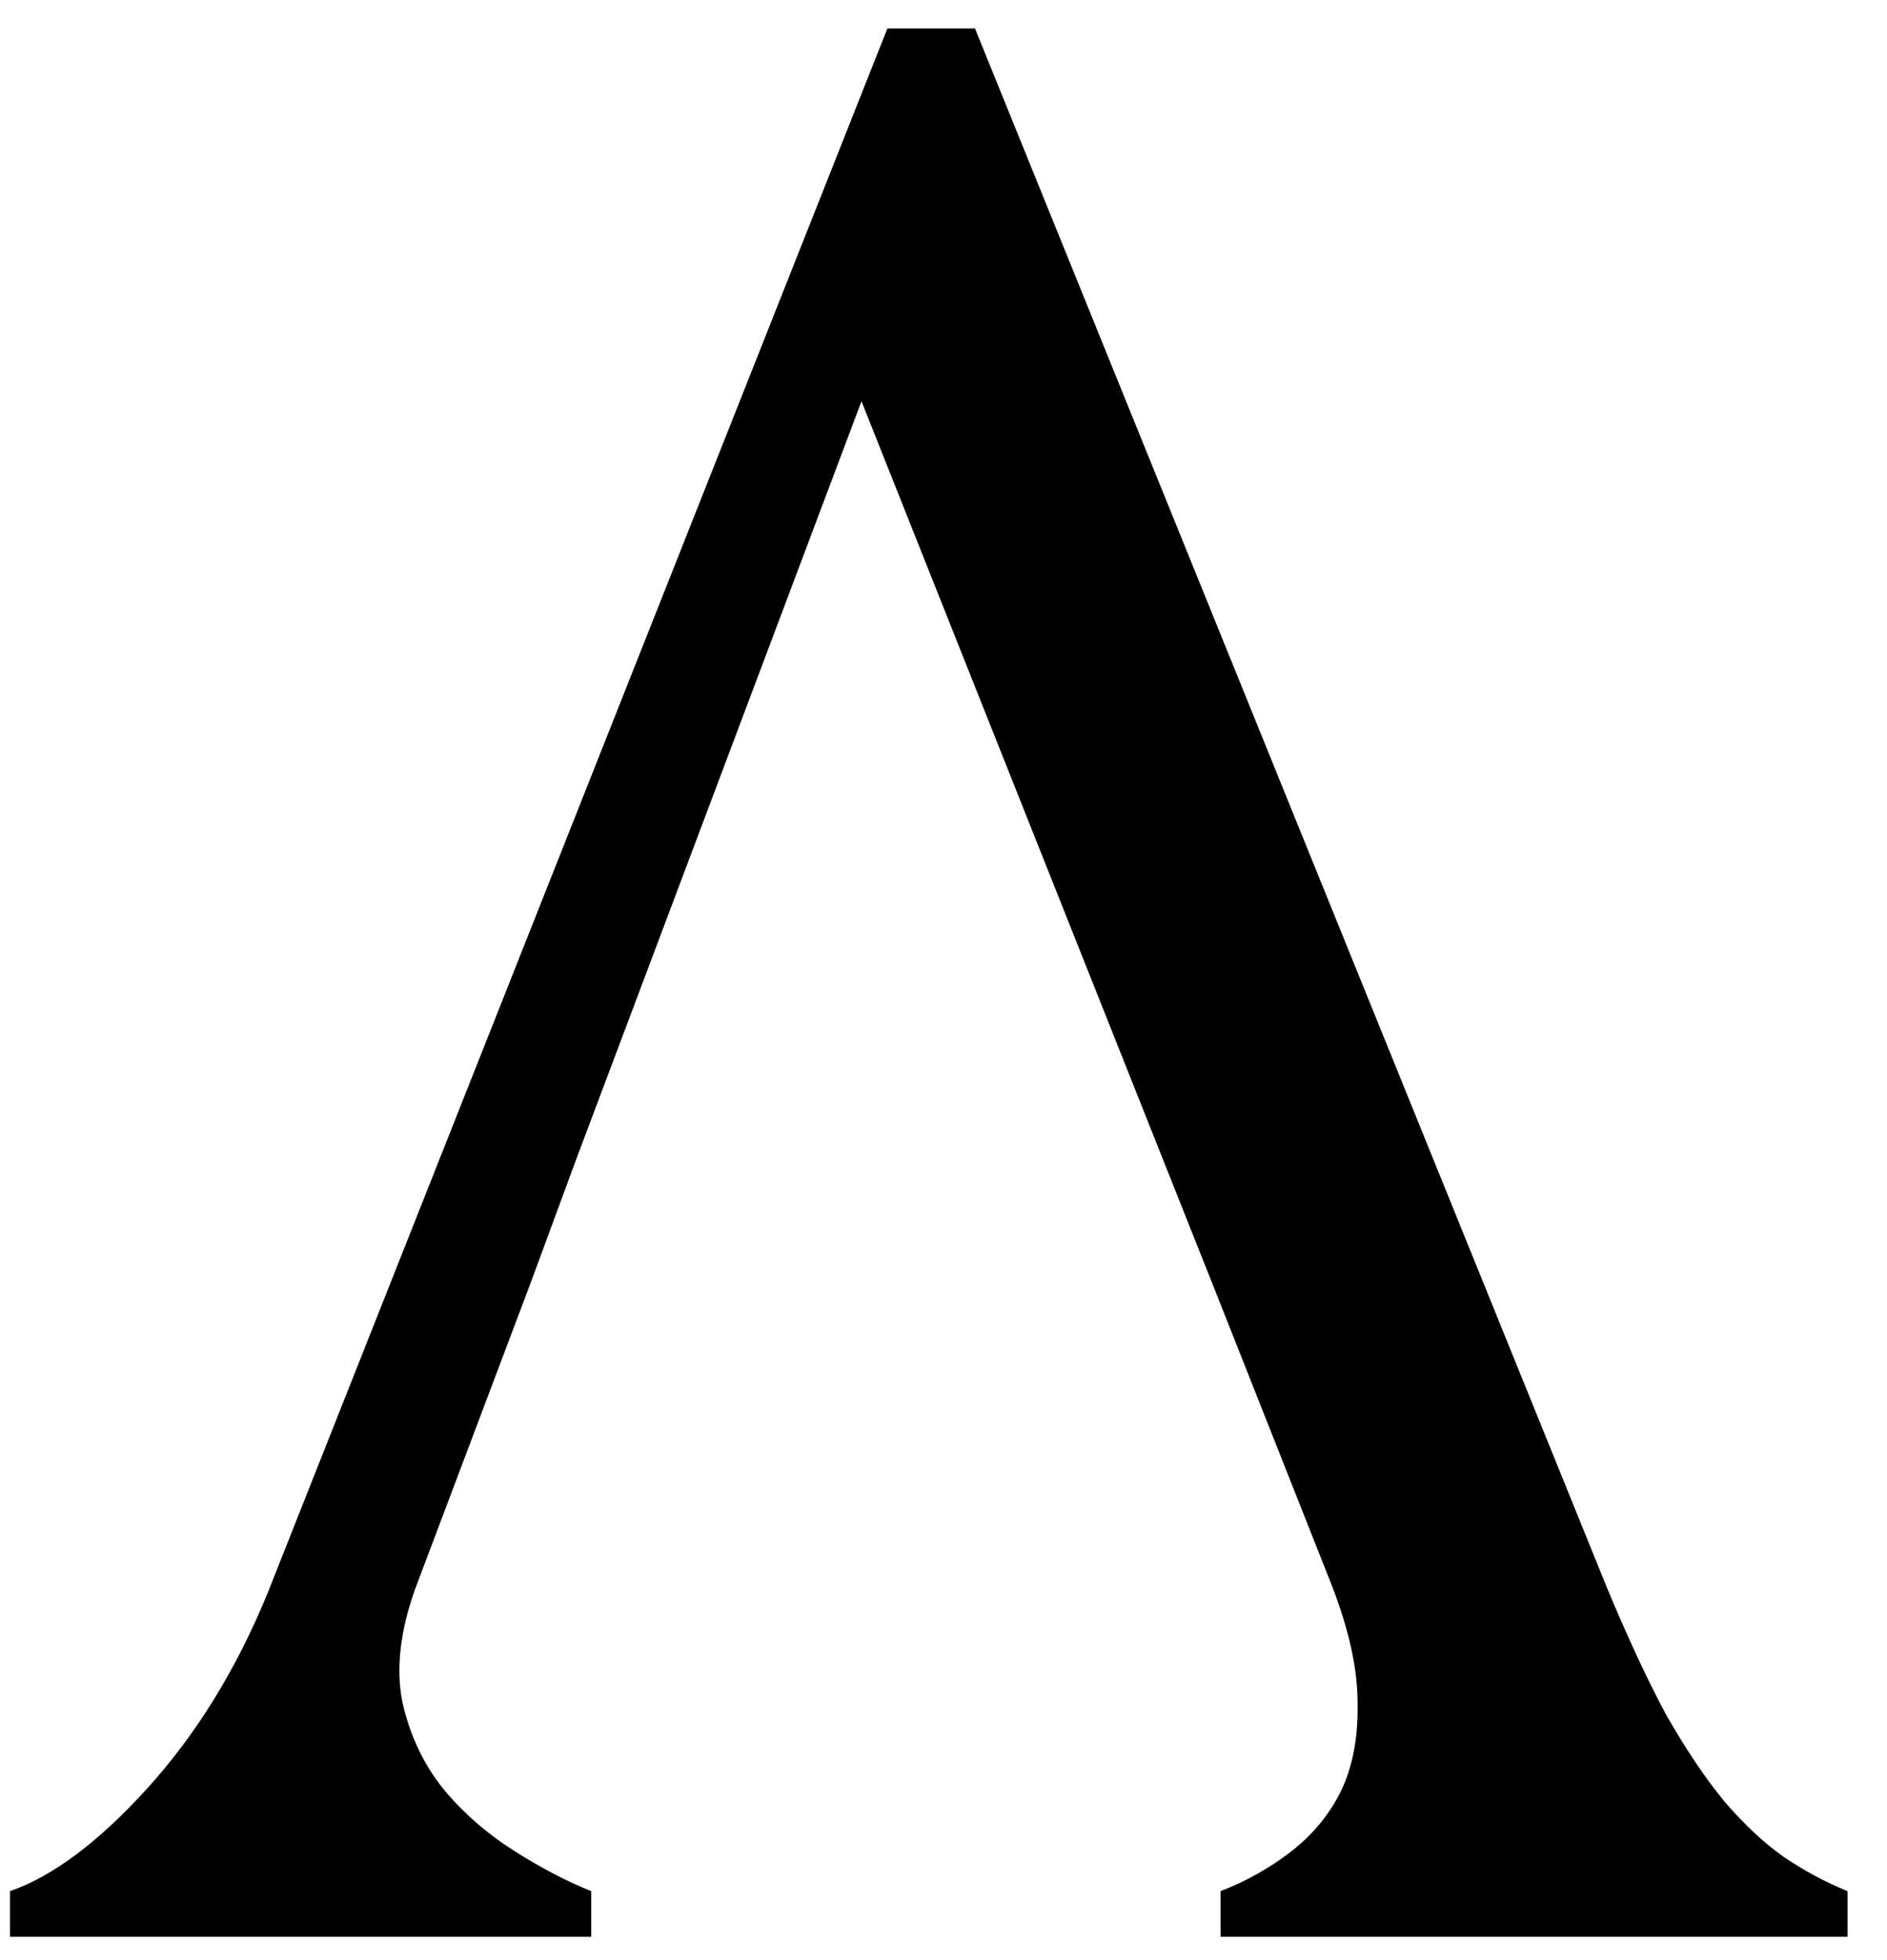 <svg width="26" height="27" viewBox="0 0 26 27" fill="none" xmlns="http://www.w3.org/2000/svg">
<path d="M8.146 26.679V26.05C7.806 25.914 7.449 25.727 7.075 25.489C6.701 25.251 6.378 24.967 6.106 24.639C5.834 24.299 5.647 23.902 5.545 23.448C5.454 22.995 5.511 22.479 5.715 21.901L7.313 17.667L7.959 15.916L11.87 5.527L16.002 15.916L16.699 17.667L18.348 21.833C18.586 22.445 18.705 22.984 18.705 23.448C18.716 23.913 18.643 24.316 18.484 24.656C18.326 24.984 18.093 25.268 17.787 25.506C17.492 25.733 17.169 25.914 16.818 26.05V26.679H25.456V26.05C25.149 25.925 24.855 25.767 24.571 25.574C24.299 25.381 24.027 25.126 23.755 24.809C23.494 24.491 23.228 24.095 22.956 23.619C22.695 23.131 22.423 22.547 22.14 21.867L13.434 0.392H12.227L3.691 21.935C3.261 22.989 2.705 23.89 2.025 24.639C1.356 25.375 0.727 25.846 0.138 26.05V26.679H8.146Z" fill="black"/>
</svg>
